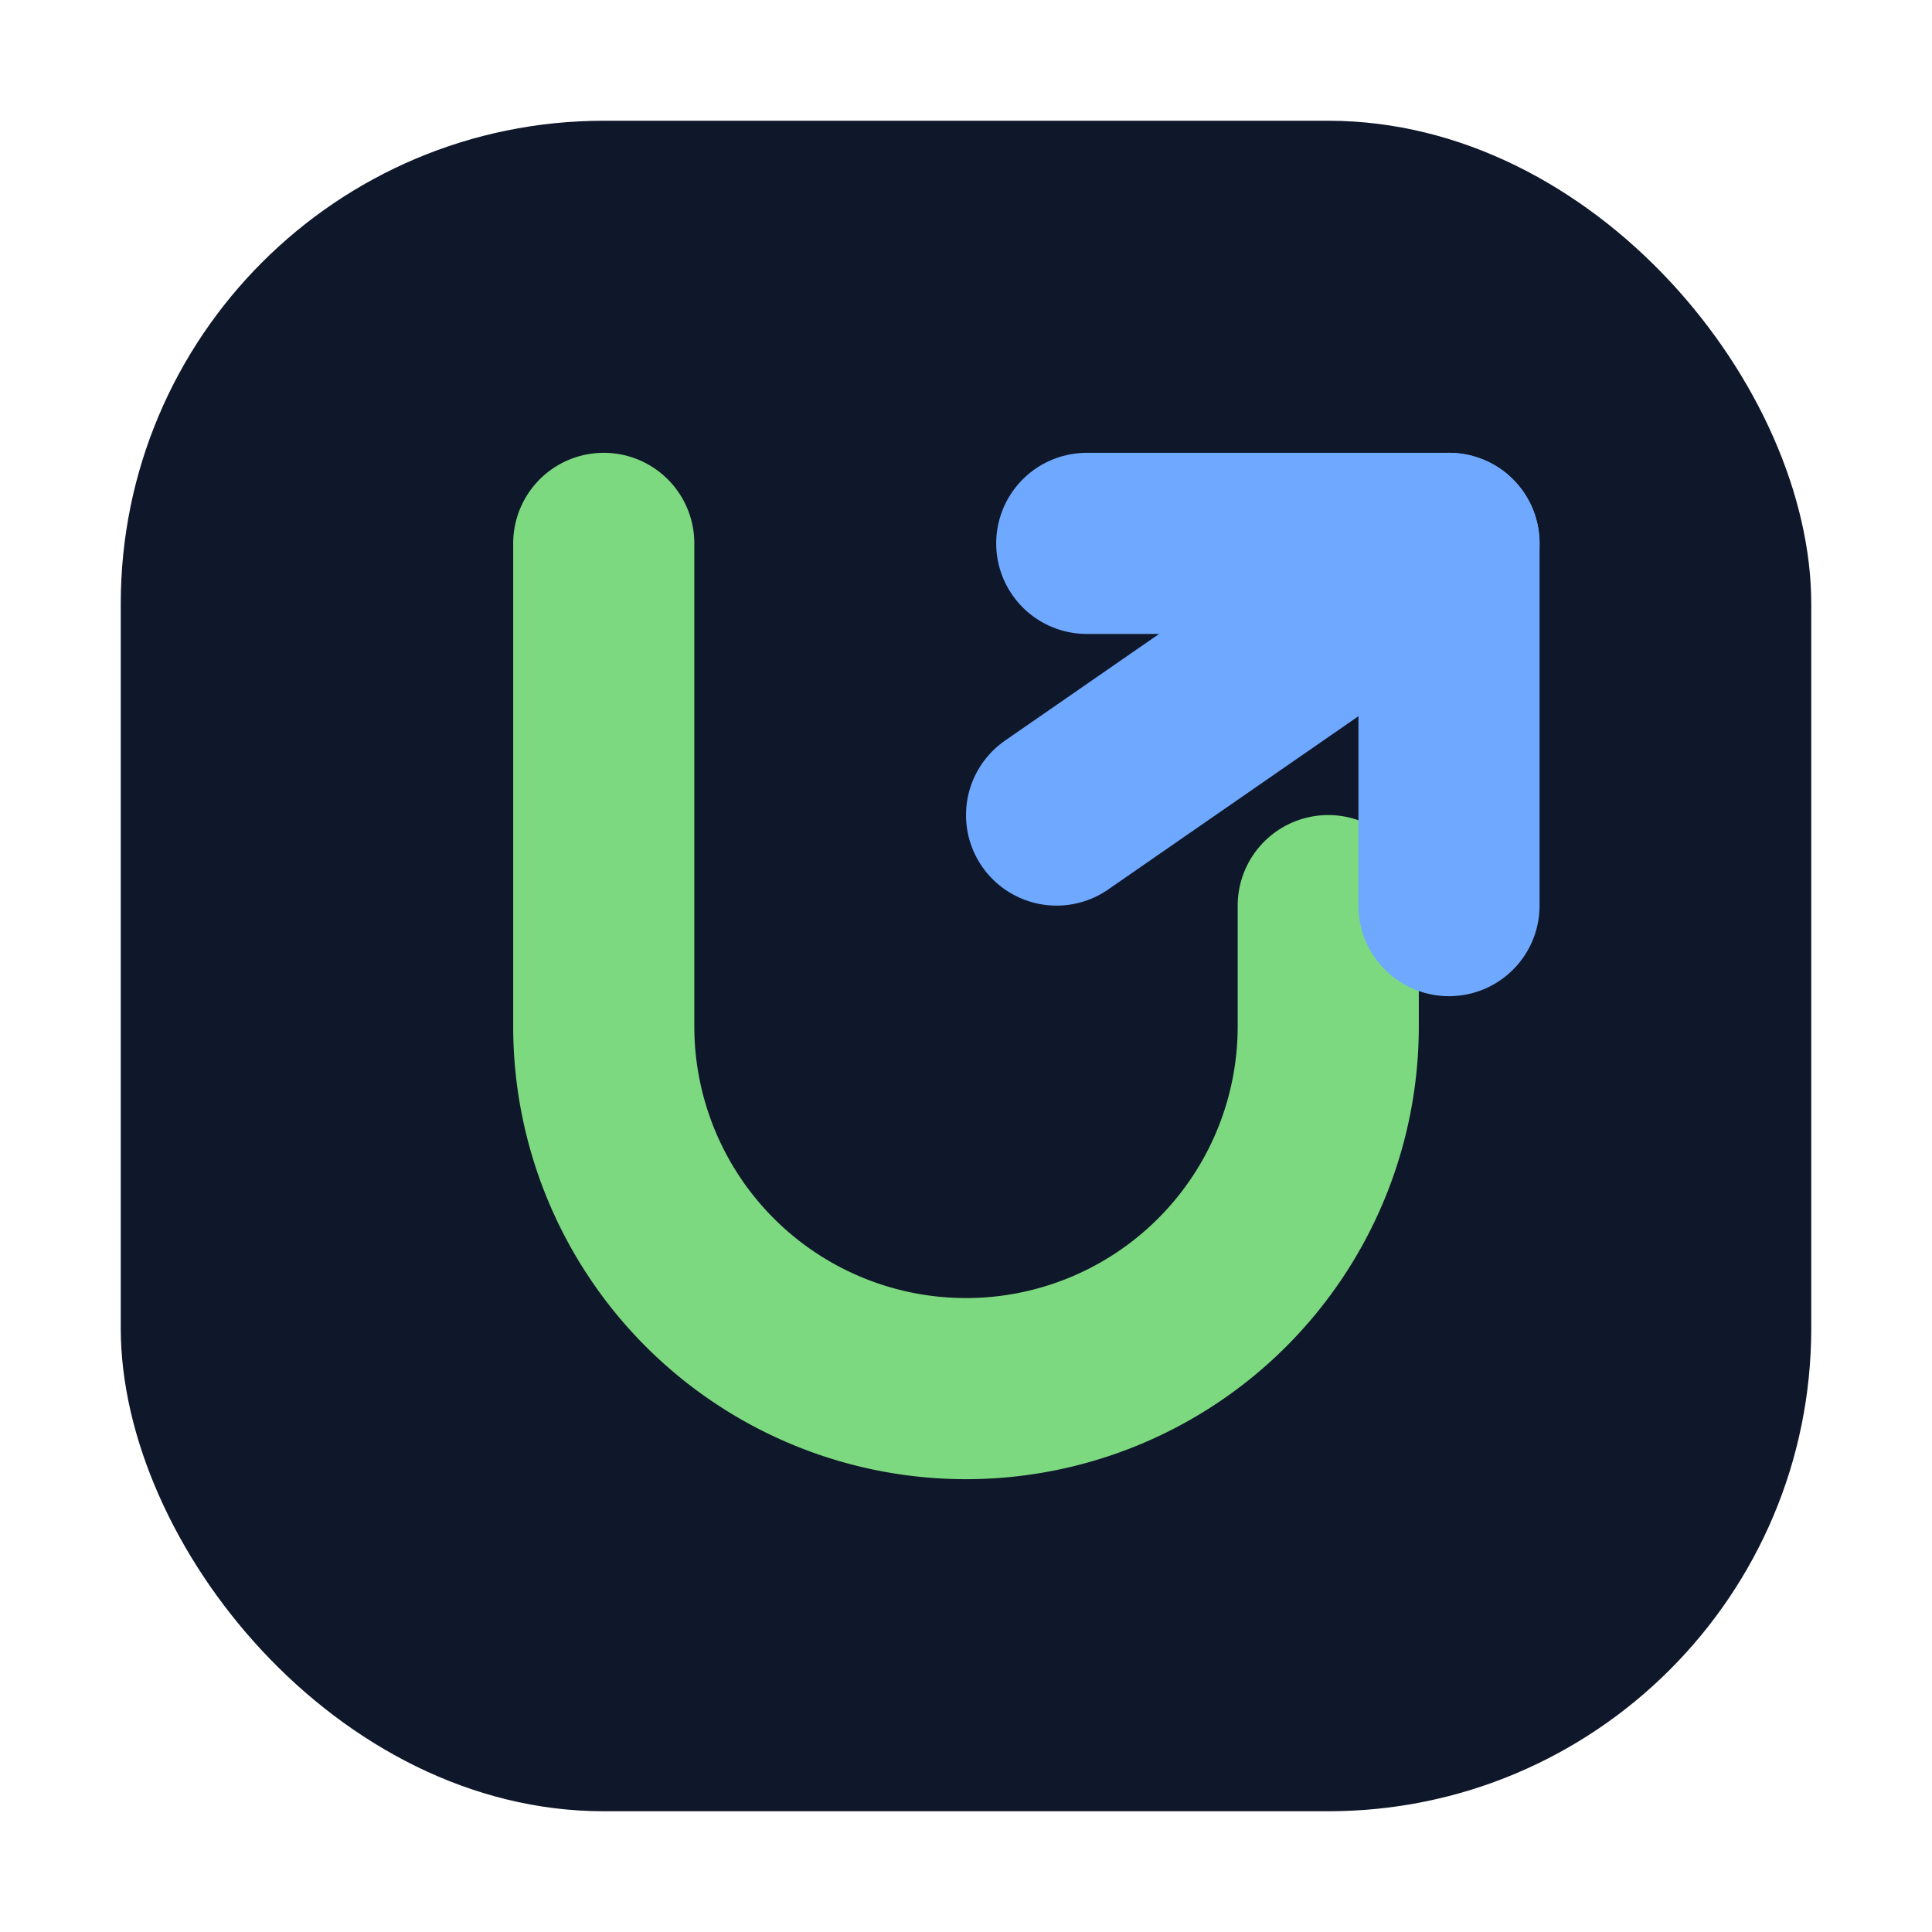 <svg width="36" height="36" viewBox="0 0 32 32" fill="none" xmlns="http://www.w3.org/2000/svg" aria-hidden="true">
  <!-- Fondo sutil -->
  <rect x="2" y="2" width="28" height="28" rx="8" fill="#0F172A"/>
  <!-- U con flecha (curvas, sin texto) -->
  <path d="M10 9v8a6 6 0 0 0 12 0v-2" stroke="#7DD97F" stroke-width="3" stroke-linecap="round" stroke-linejoin="round"/>
  <path d="M18 9h6v6" stroke="#6EA8FF" stroke-width="3" stroke-linecap="round" stroke-linejoin="round"/>
  <path d="M17.5 13.5 24 9" stroke="#6EA8FF" stroke-width="3" stroke-linecap="round" stroke-linejoin="round"/>
</svg>
